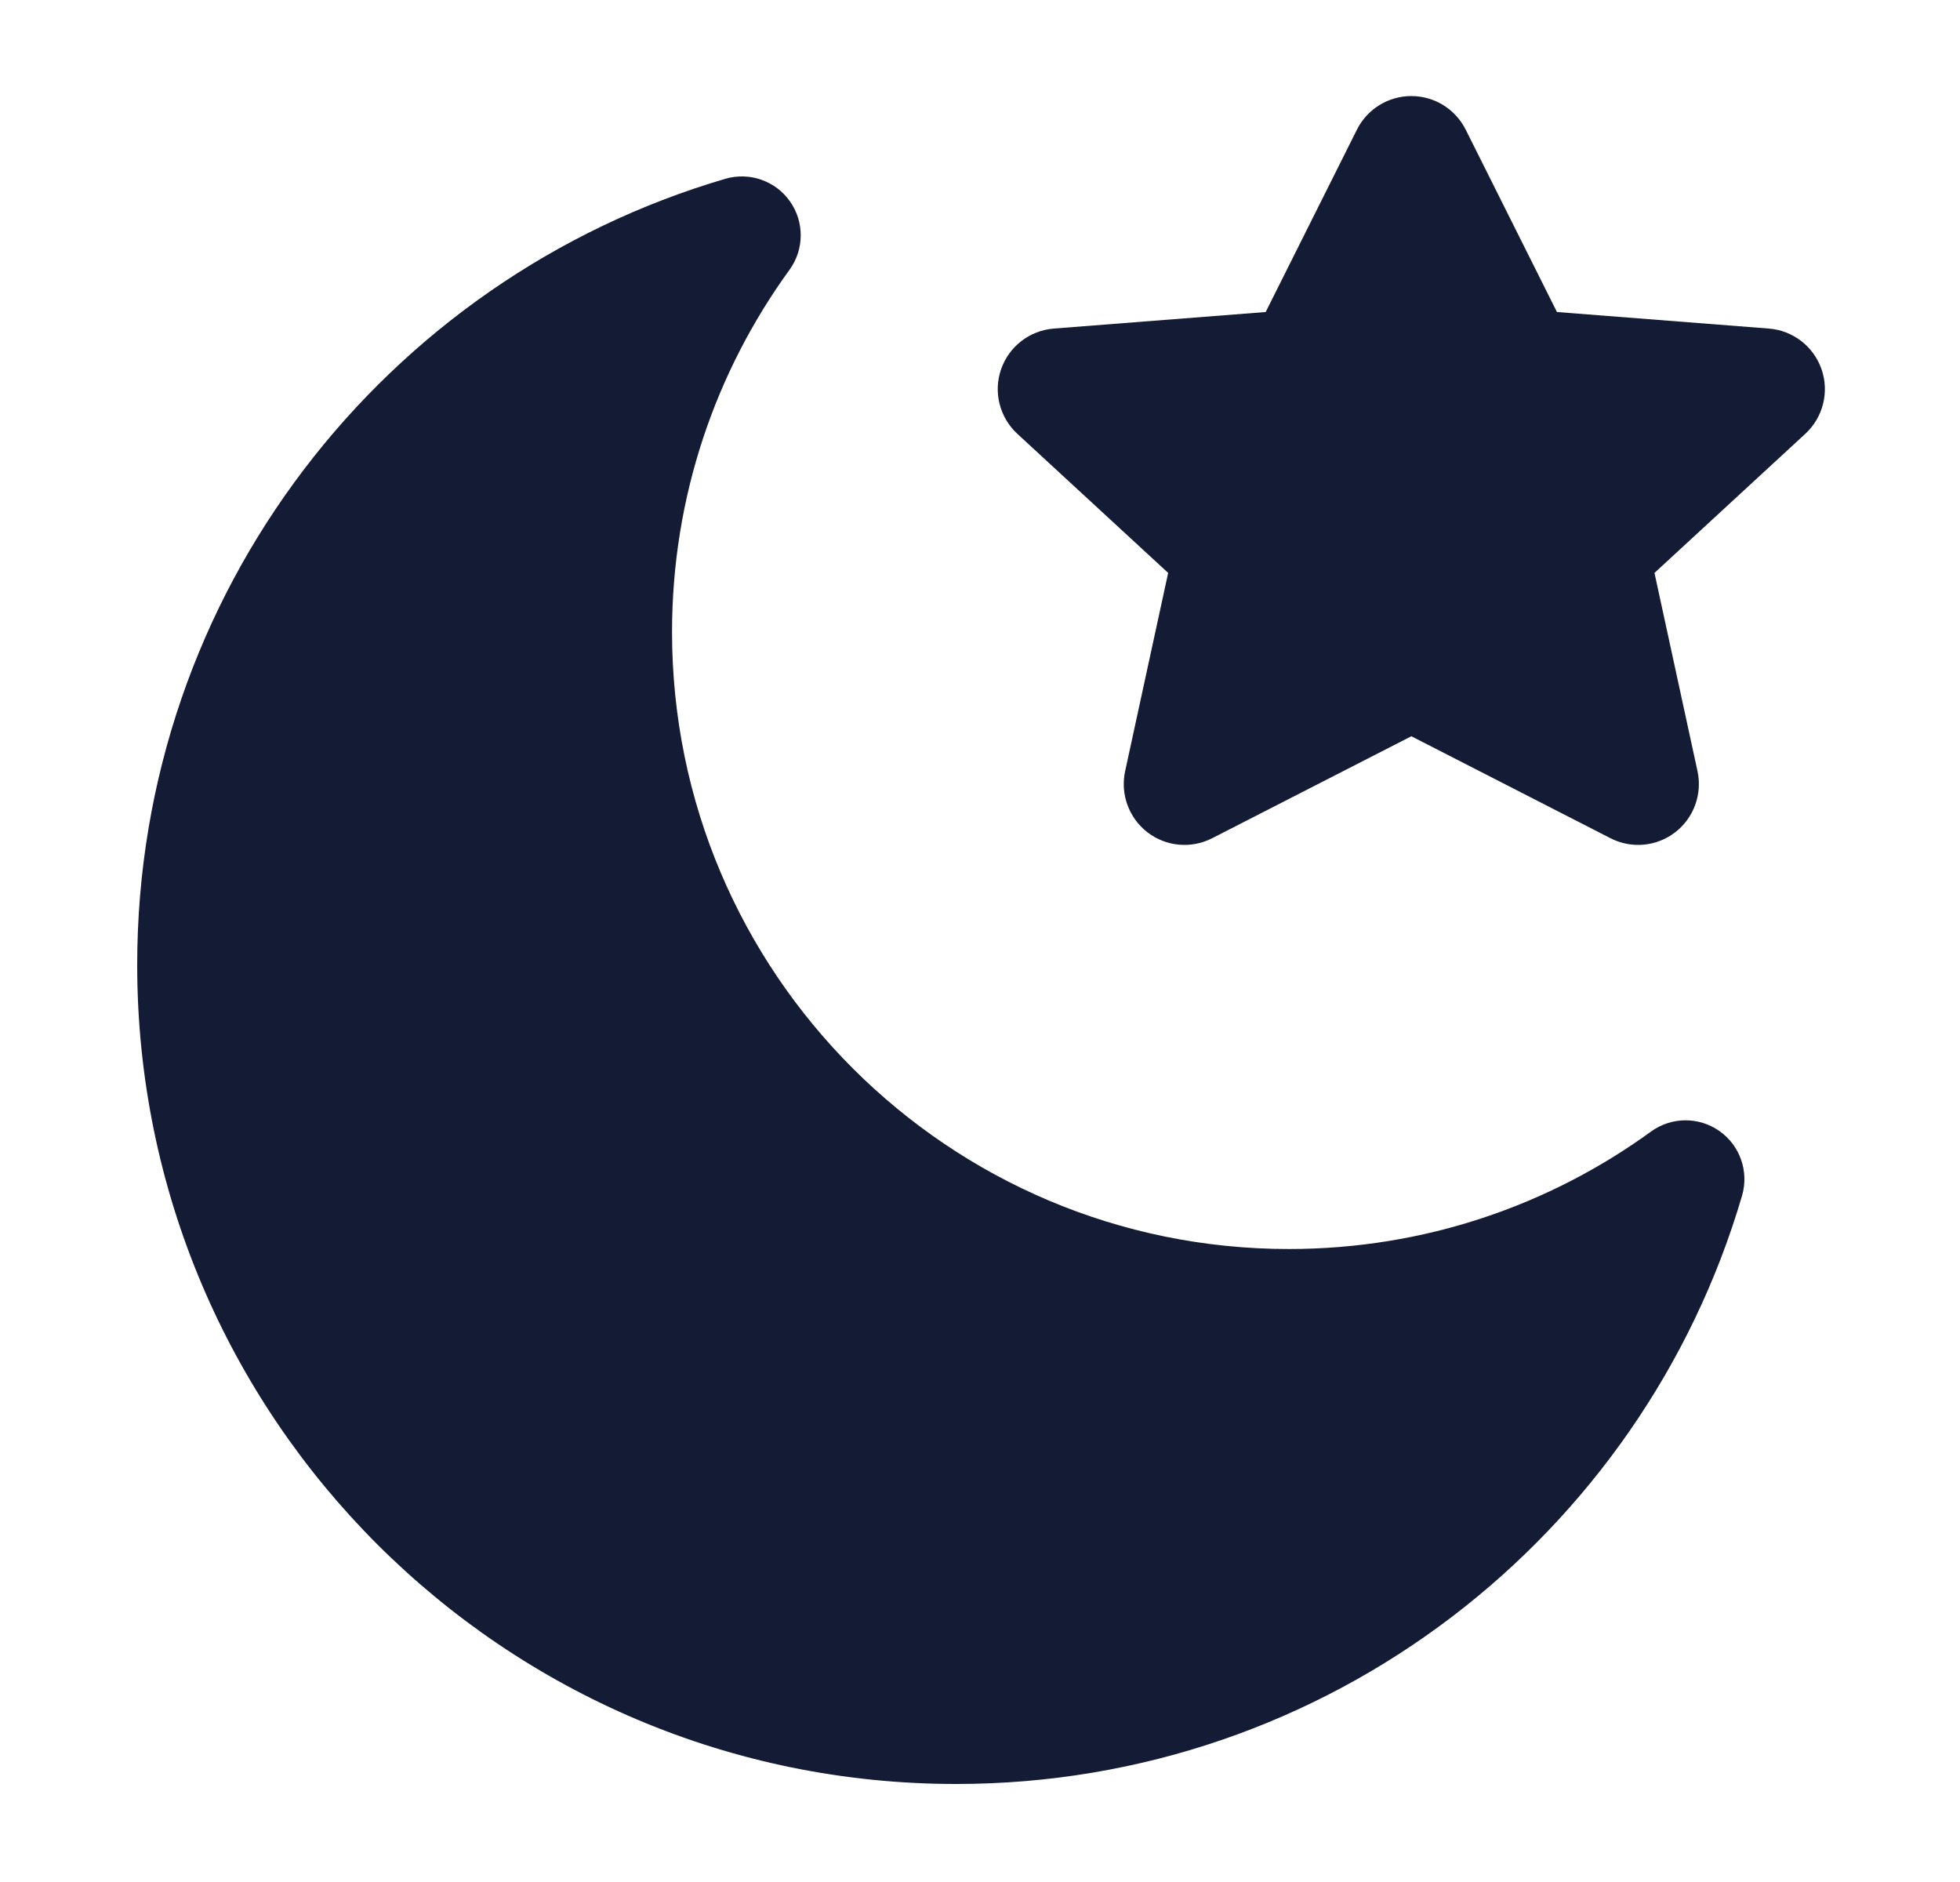 <svg width="25" height="24" viewBox="0 0 25 24" fill="none" xmlns="http://www.w3.org/2000/svg">
<path fill-rule="evenodd" clip-rule="evenodd" d="M10.076 2.568C10.261 2.83 10.259 3.181 10.07 3.441C9.128 4.738 8.572 6.333 8.572 8.06C8.572 12.405 12.095 15.928 16.44 15.928C18.167 15.928 19.762 15.372 21.059 14.43C21.319 14.241 21.67 14.239 21.932 14.424C22.194 14.608 22.31 14.94 22.22 15.248C20.949 19.583 16.943 22.75 12.195 22.75C6.426 22.75 1.75 18.074 1.75 12.305C1.75 7.557 4.917 3.551 9.252 2.28C9.56 2.19 9.892 2.306 10.076 2.568Z" fill="#141B34"/>
<path fill-rule="evenodd" clip-rule="evenodd" d="M18.002 1.225C18.295 1.225 18.563 1.39 18.695 1.653L19.859 3.979L22.562 4.19C22.869 4.214 23.133 4.418 23.234 4.709C23.335 5 23.253 5.323 23.027 5.532L21.103 7.306L21.652 9.835C21.715 10.128 21.604 10.431 21.367 10.614C21.129 10.797 20.808 10.826 20.541 10.689L18.002 9.389L15.462 10.689C15.195 10.826 14.874 10.797 14.636 10.614C14.399 10.431 14.288 10.128 14.351 9.835L14.9 7.306L12.976 5.532C12.75 5.323 12.668 5 12.769 4.709C12.87 4.418 13.134 4.214 13.441 4.19L16.144 3.979L17.308 1.653C17.44 1.39 17.708 1.225 18.002 1.225Z" fill="#141B34"/>
</svg>
